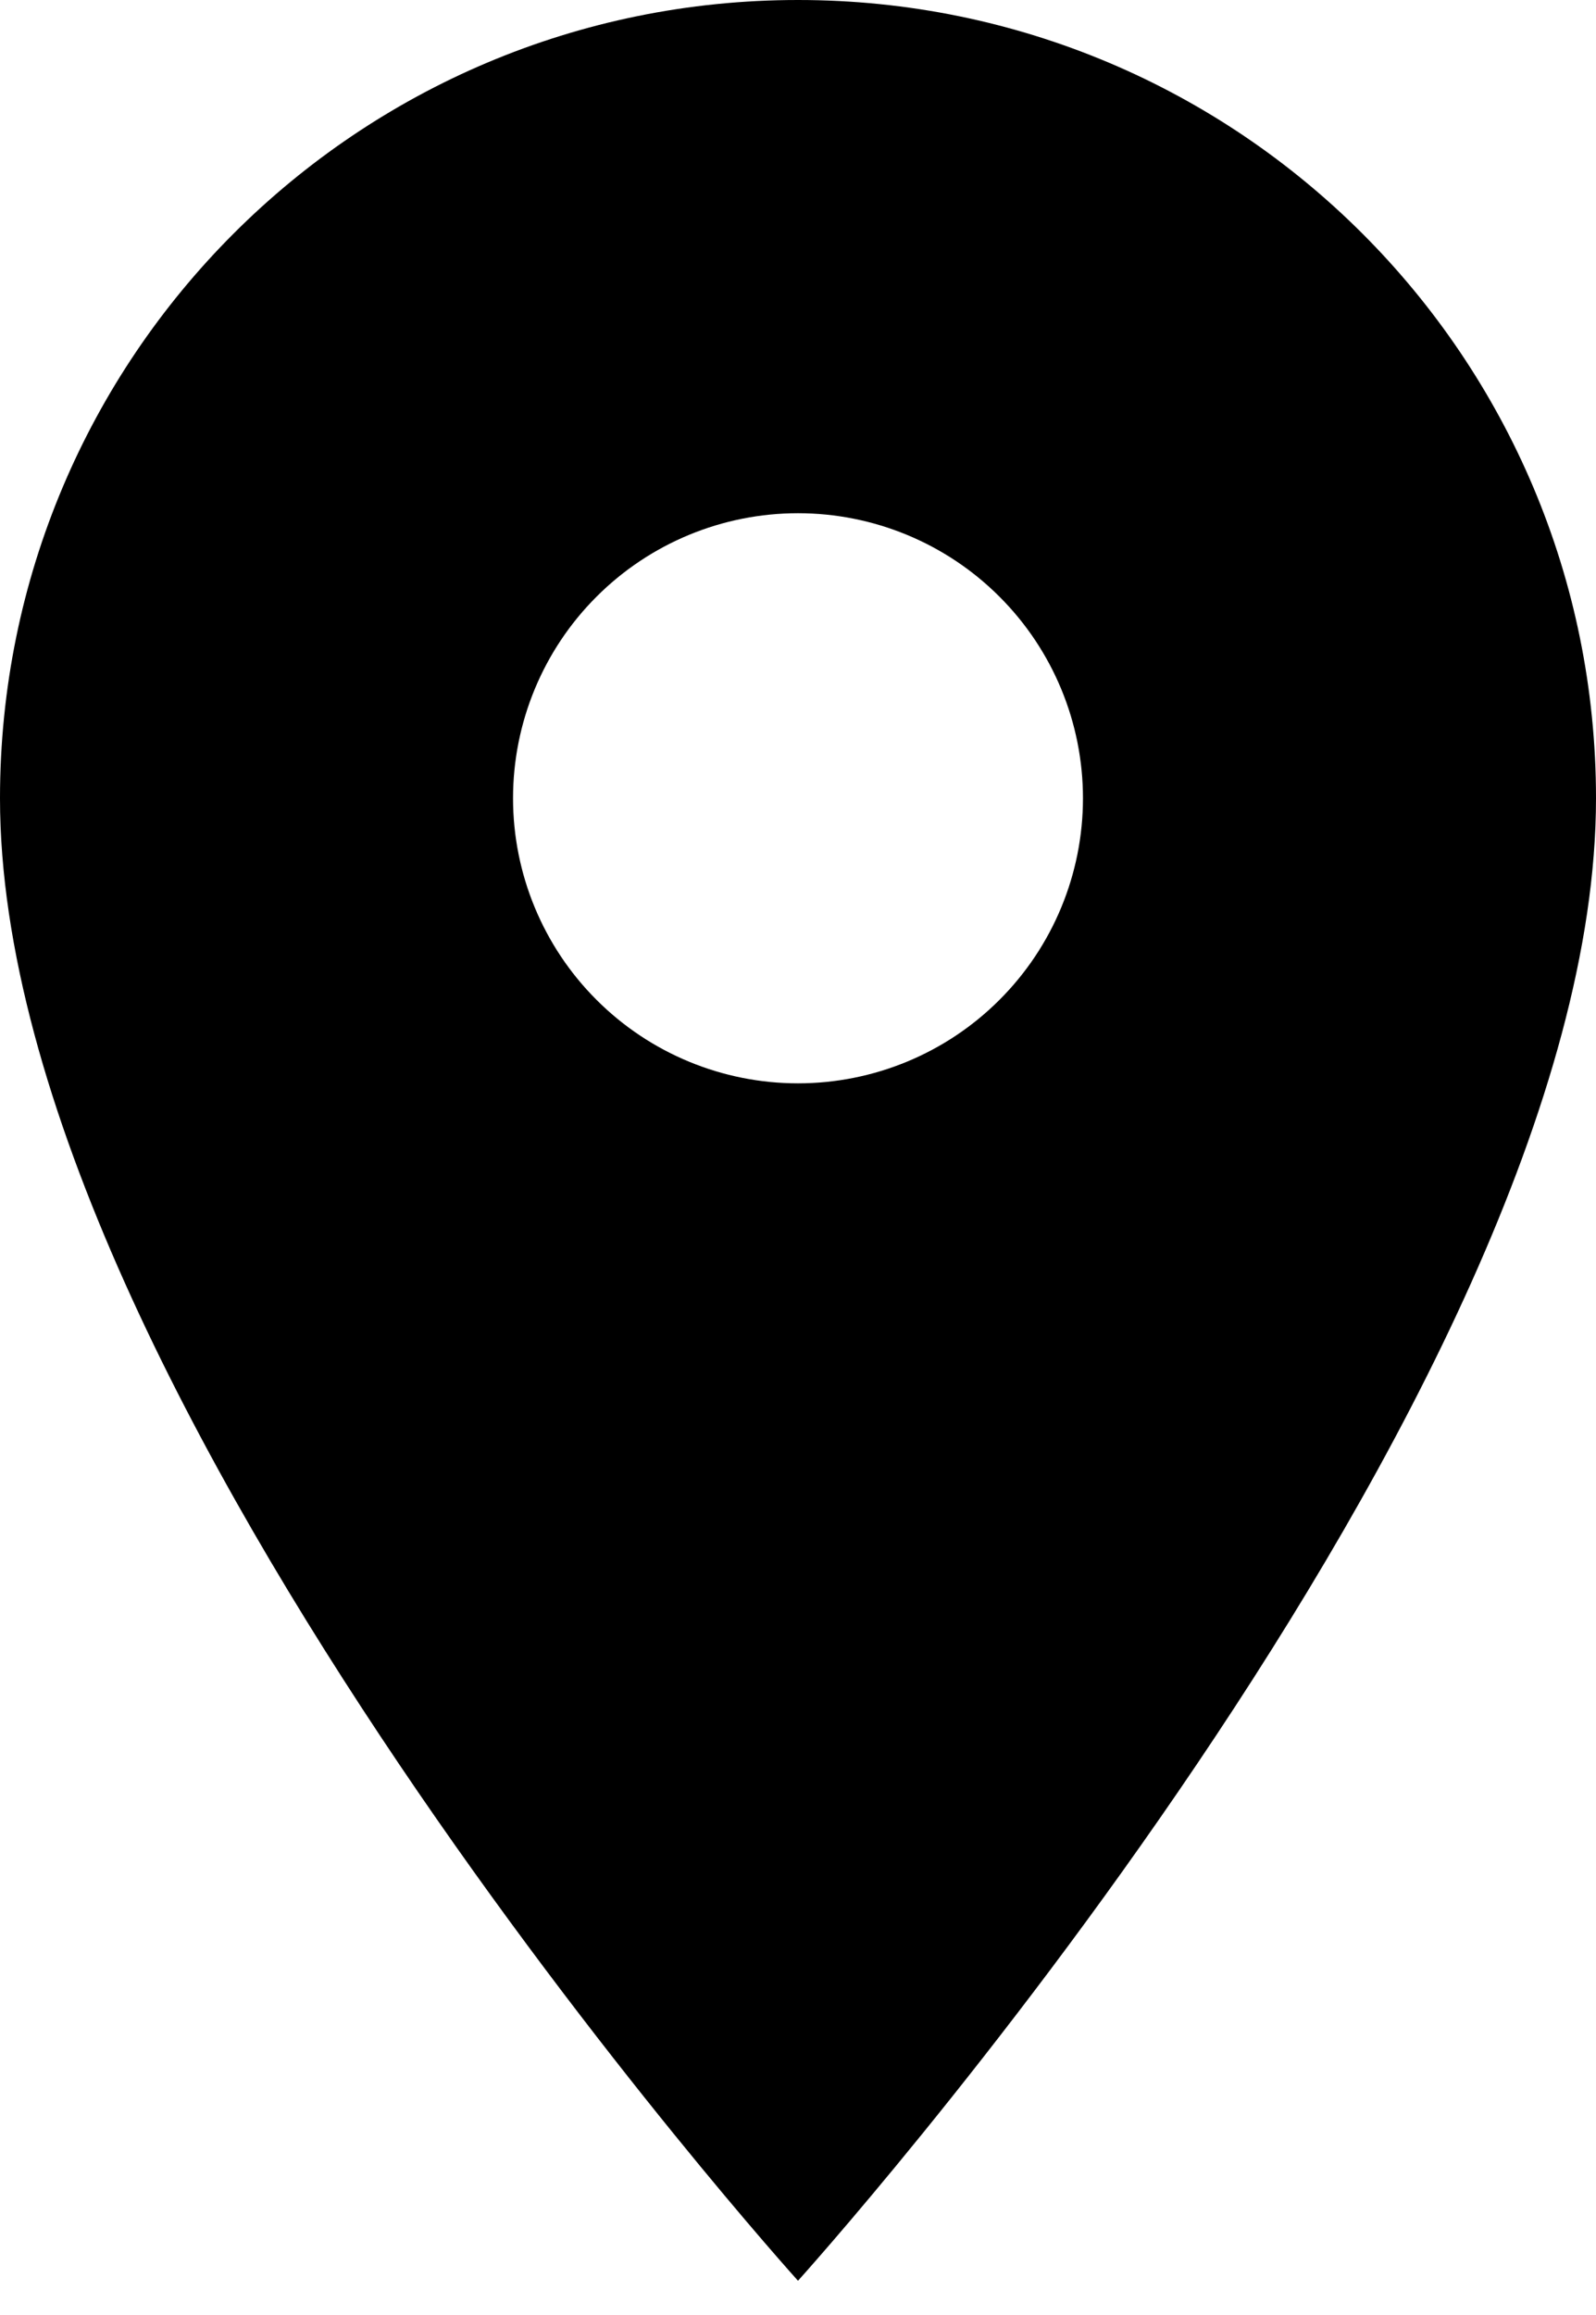 <svg width="20" height="29" viewBox="0 0 20 29" fill="none" xmlns="http://www.w3.org/2000/svg">
<path d="M10 0C4.471 0 0 4.471 0 10C0 17.5 10 28.571 10 28.571C10 28.571 20 17.5 20 10C20 4.471 15.529 0 10 0ZM10 13.571C9.053 13.571 8.144 13.195 7.475 12.525C6.805 11.856 6.429 10.947 6.429 10C6.429 9.053 6.805 8.144 7.475 7.475C8.144 6.805 9.053 6.429 10 6.429C10.947 6.429 11.856 6.805 12.525 7.475C13.195 8.144 13.571 9.053 13.571 10C13.571 10.947 13.195 11.856 12.525 12.525C11.856 13.195 10.947 13.571 10 13.571Z" fill="black"/>
</svg>
